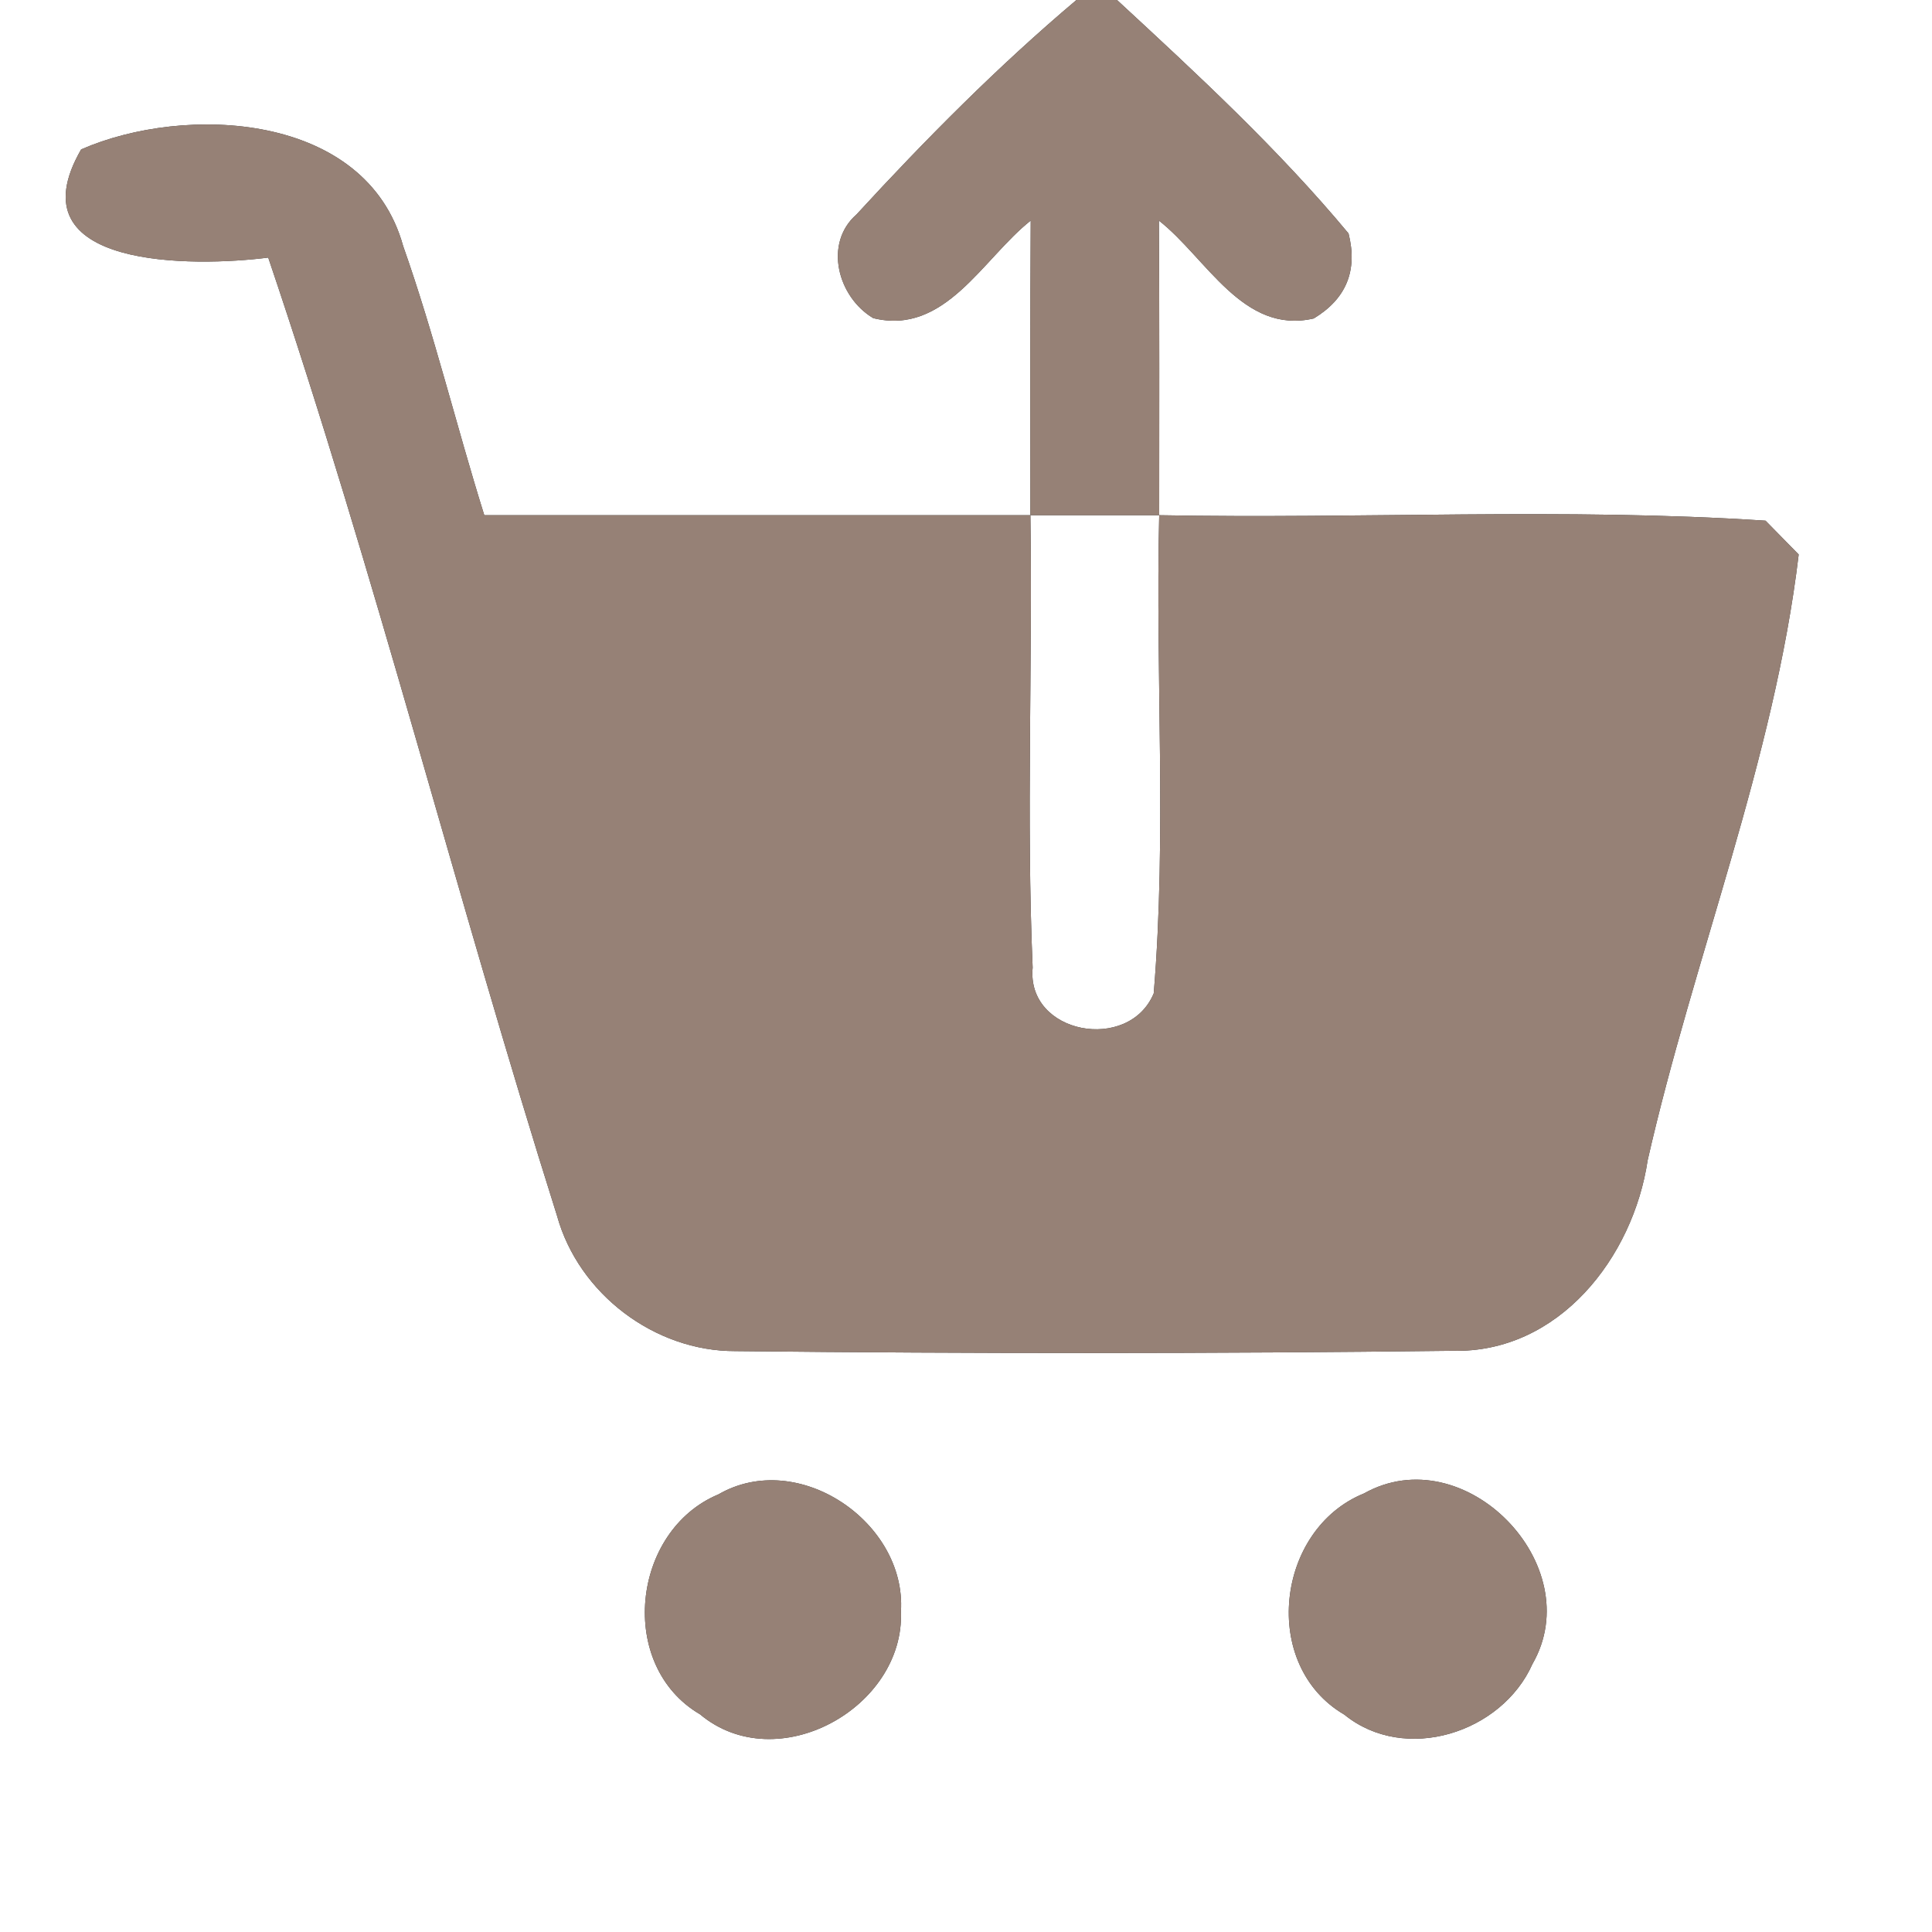 <?xml version="1.0" encoding="UTF-8" ?>
<!DOCTYPE svg PUBLIC "-//W3C//DTD SVG 1.1//EN" "http://www.w3.org/Graphics/SVG/1.1/DTD/svg11.dtd">
<svg width="60pt" height="60pt" viewBox="0 0 60 60" version="1.1" xmlns="http://www.w3.org/2000/svg">
<rect x="0" y="0" width="60" height="60" fill="#333333" stroke="none"/>
<g id="#ffffffff">
<path fill="#ffffff" opacity="1.00" d=" M 0.00 0.00 L 33.43 0.00 C 31.00 2.05 28.75 4.32 26.60 6.66 C 25.57 7.56 26.02 9.23 27.12 9.88 C 29.35 10.43 30.52 8.03 32.01 6.85 C 31.99 9.90 32.00 12.95 32.00 16.00 C 26.35 16.00 20.69 16.00 15.04 16.00 C 14.17 13.22 13.49 10.39 12.52 7.64 C 11.37 3.48 5.74 3.23 2.52 4.64 C 0.36 8.38 6.06 8.29 8.33 8.00 C 11.65 17.81 14.18 27.88 17.30 37.76 C 17.97 40.18 20.33 41.97 22.84 41.96 C 30.26 42.04 37.69 42.04 45.11 41.95 C 48.41 42.03 50.72 39.05 51.17 36.03 C 52.60 29.74 55.10 23.60 55.86 17.22 C 55.60 16.96 55.09 16.43 54.83 16.17 C 48.57 15.76 42.27 16.12 36.00 16.00 C 36.00 12.95 36.01 9.90 35.99 6.85 C 37.47 8.01 38.60 10.40 40.80 9.89 C 41.81 9.28 42.17 8.40 41.88 7.25 C 39.70 4.63 37.19 2.31 34.69 0.00 L 60.00 0.00 L 60.00 60.00 L 0.00 60.00 L 0.00 0.00 M 22.31 46.41 C 19.61 47.54 19.16 51.73 21.74 53.24 C 24.13 55.24 28.10 53.04 27.98 50.04 C 28.15 47.27 24.78 44.98 22.31 46.41 M 42.36 46.38 C 39.62 47.49 39.13 51.72 41.75 53.25 C 43.63 54.78 46.64 53.82 47.59 51.68 C 49.36 48.61 45.48 44.63 42.36 46.38 Z" />
<path fill="#ffffff" opacity="1.00" d=" M 32.00 16.00 C 33.33 16.00 34.67 16.00 36.00 16.00 C 35.88 20.95 36.24 25.92 35.83 30.85 C 35.06 32.70 31.87 32.12 32.07 30.05 C 31.87 25.37 32.07 20.68 32.00 16.00 Z" />
</g>
<g id="#000000ff">
<path fill="#968176" opacity="1.00" d=" M 33.43 0.00 L 34.69 0.00 C 37.19 2.31 39.70 4.63 41.88 7.25 C 42.17 8.40 41.81 9.28 40.80 9.89 C 38.60 10.40 37.47 8.01 35.99 6.85 C 36.01 9.90 36.00 12.95 36.00 16.00 C 34.67 16.00 33.33 16.00 32.00 16.00 C 32.00 12.95 31.99 9.90 32.01 6.85 C 30.52 8.03 29.35 10.43 27.12 9.88 C 26.02 9.23 25.57 7.56 26.60 6.66 C 28.75 4.32 31.00 2.05 33.43 0.00 Z" />
<path fill="#968176" opacity="1.00" d=" M 2.52 4.64 C 5.74 3.23 11.37 3.48 12.52 7.64 C 13.49 10.39 14.17 13.22 15.04 16.00 C 20.69 16.00 26.35 16.00 32.00 16.00 C 32.07 20.68 31.87 25.37 32.07 30.05 C 31.87 32.12 35.06 32.70 35.83 30.85 C 36.24 25.92 35.88 20.95 36.00 16.00 C 42.27 16.12 48.57 15.76 54.83 16.17 C 55.09 16.43 55.60 16.96 55.86 17.22 C 55.10 23.60 52.60 29.74 51.17 36.03 C 50.72 39.05 48.41 42.03 45.11 41.95 C 37.69 42.04 30.26 42.04 22.84 41.96 C 20.33 41.97 17.97 40.18 17.30 37.76 C 14.18 27.88 11.65 17.81 8.33 8.00 C 6.06 8.29 0.36 8.38 2.52 4.64 Z" />
<path fill="#968176" opacity="1.00" d=" M 22.31 46.41 C 24.78 44.98 28.15 47.27 27.98 50.04 C 28.10 53.04 24.13 55.24 21.74 53.24 C 19.16 51.73 19.61 47.54 22.31 46.41 Z" />
<path fill="#968176" opacity="1.00" d=" M 42.36 46.38 C 45.48 44.63 49.36 48.61 47.59 51.68 C 46.64 53.82 43.63 54.78 41.75 53.25 C 39.13 51.72 39.62 47.49 42.36 46.38 Z" />
</g>
</svg>
